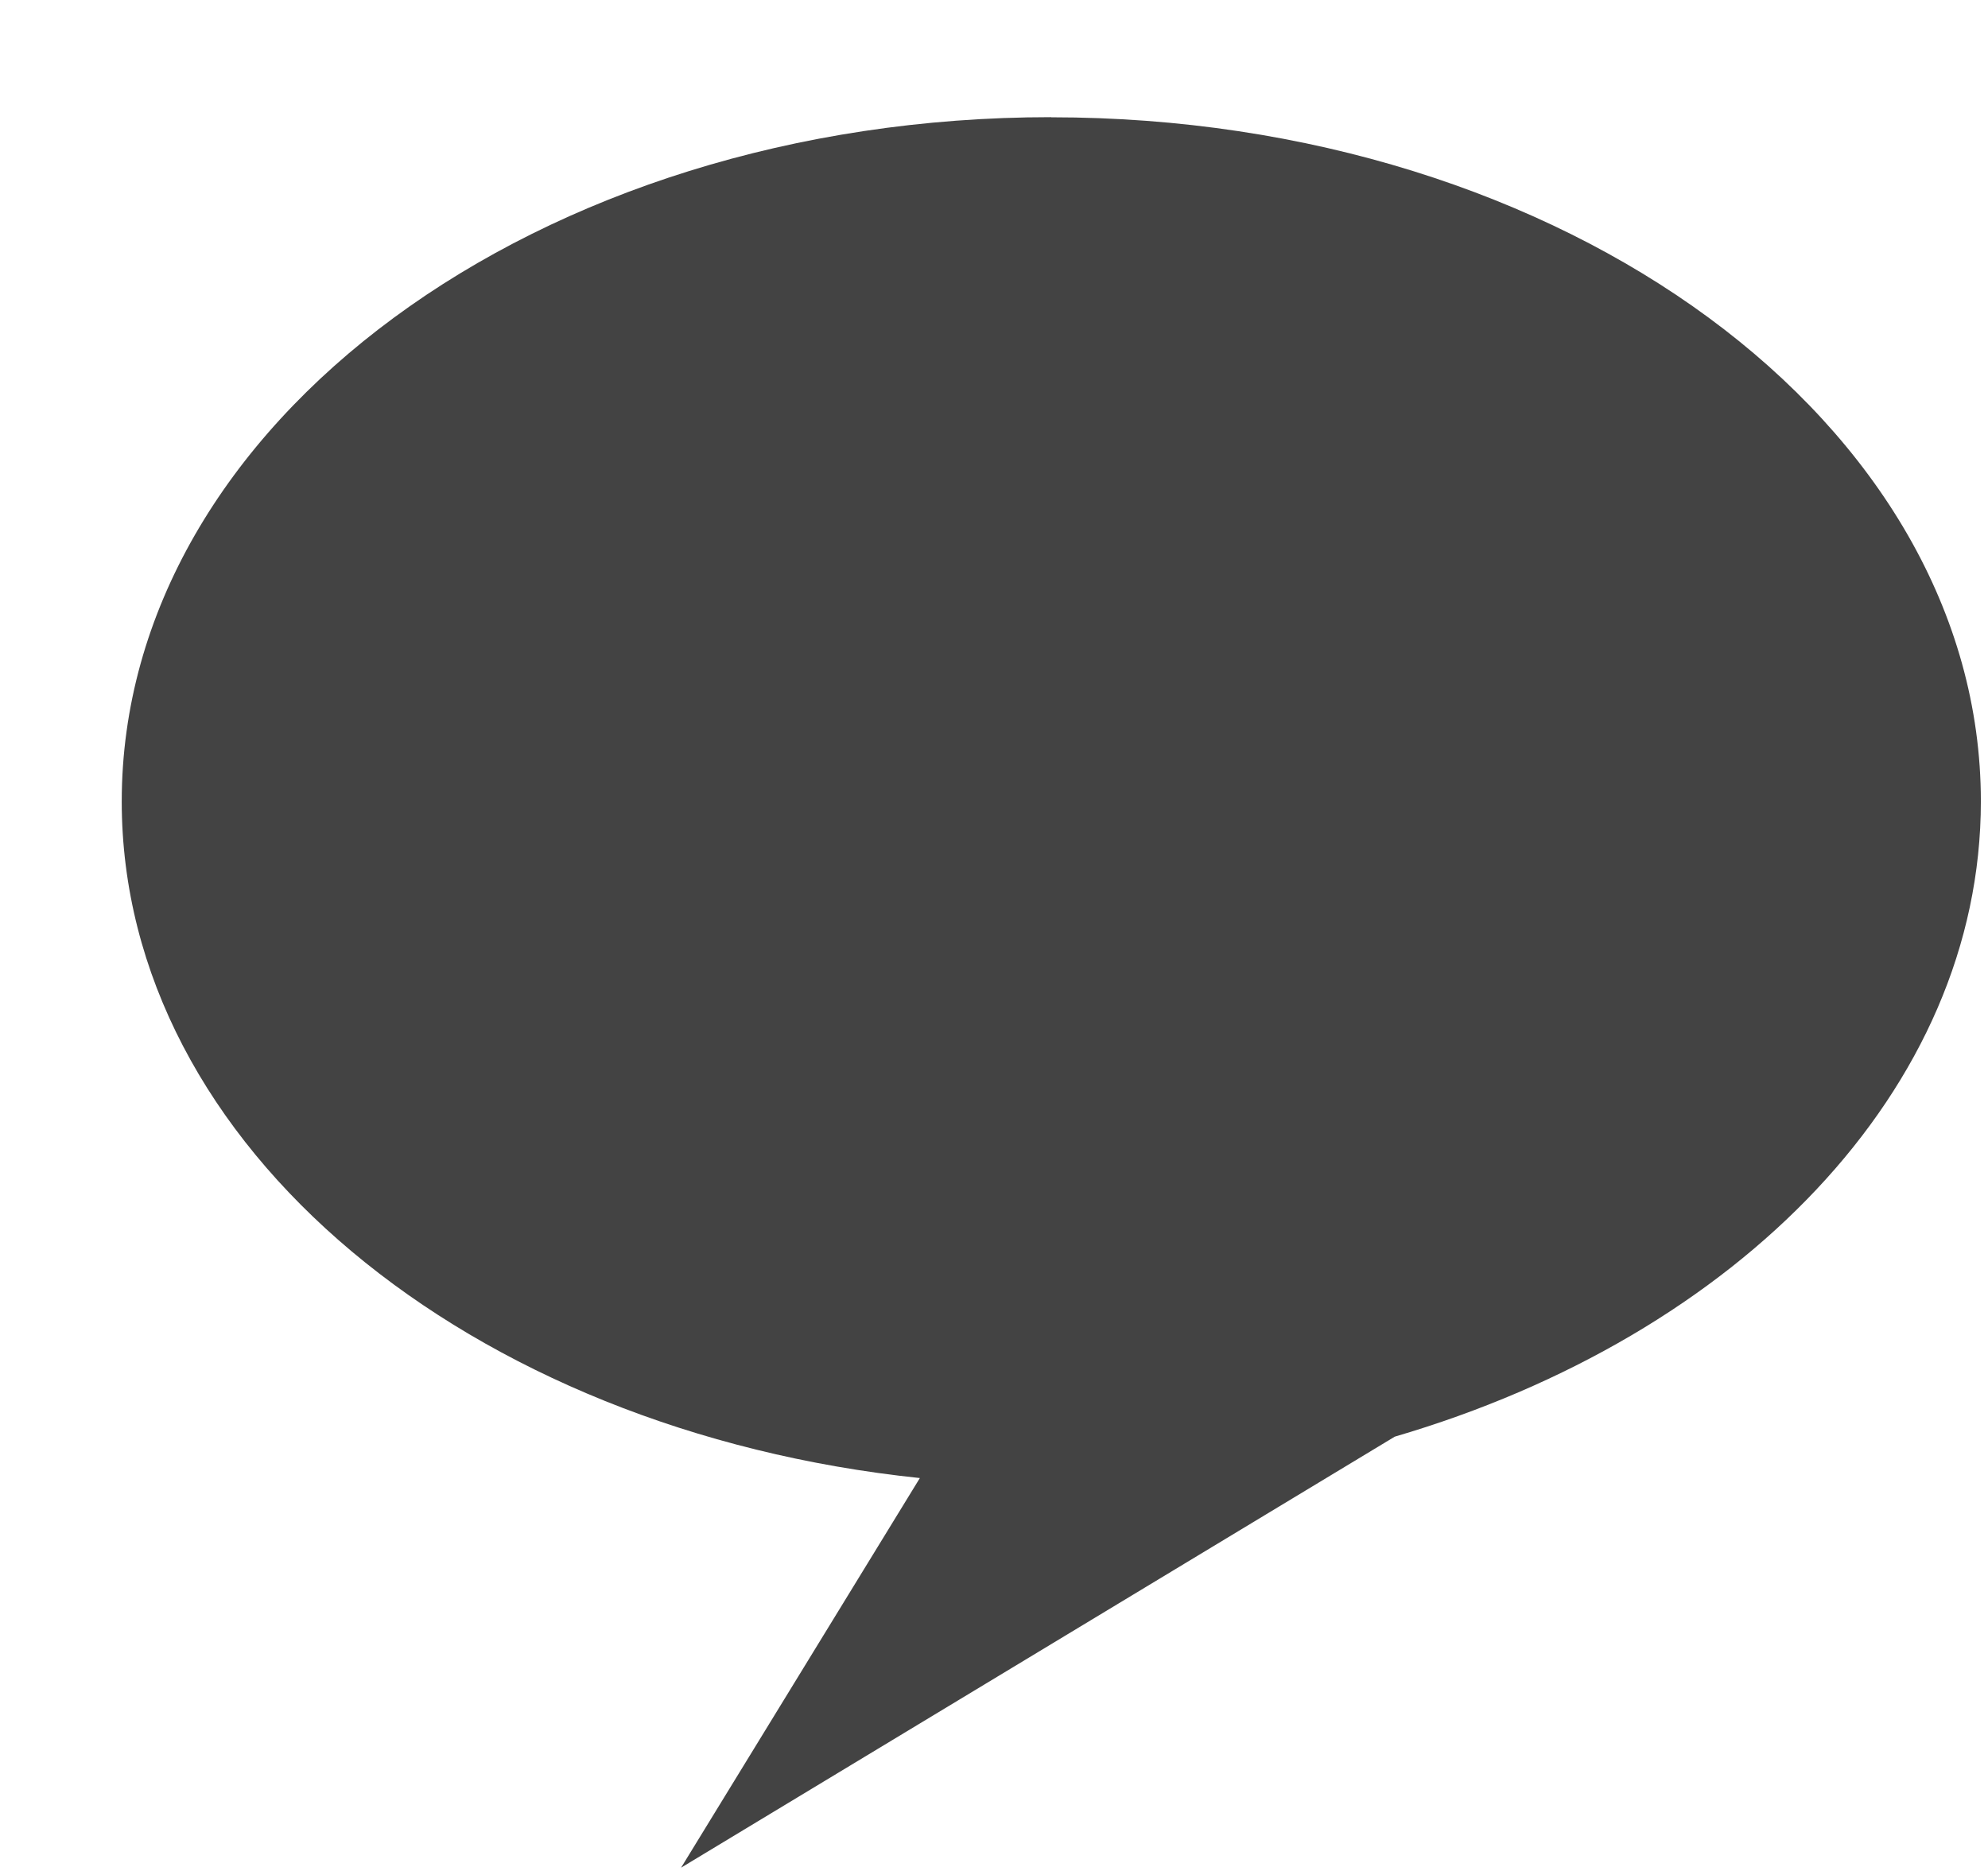 <svg viewBox="0 0 17 16" xmlns="http://www.w3.org/2000/svg" class="si-glyph si-glyph-bubble-message"><title>1082</title><path d="M8.988 1.002c-4.387 0-7.947 2.62-7.947 5.852 0 2.95 2.97 5.383 6.825 5.786l-2.042 3.332 6.103-3.686c2.934-.86 5.012-2.967 5.012-5.433 0-3.232-3.56-5.85-7.95-5.85z" fill="#434343" class="si-glyph-fill" fill-rule="evenodd"/></svg>